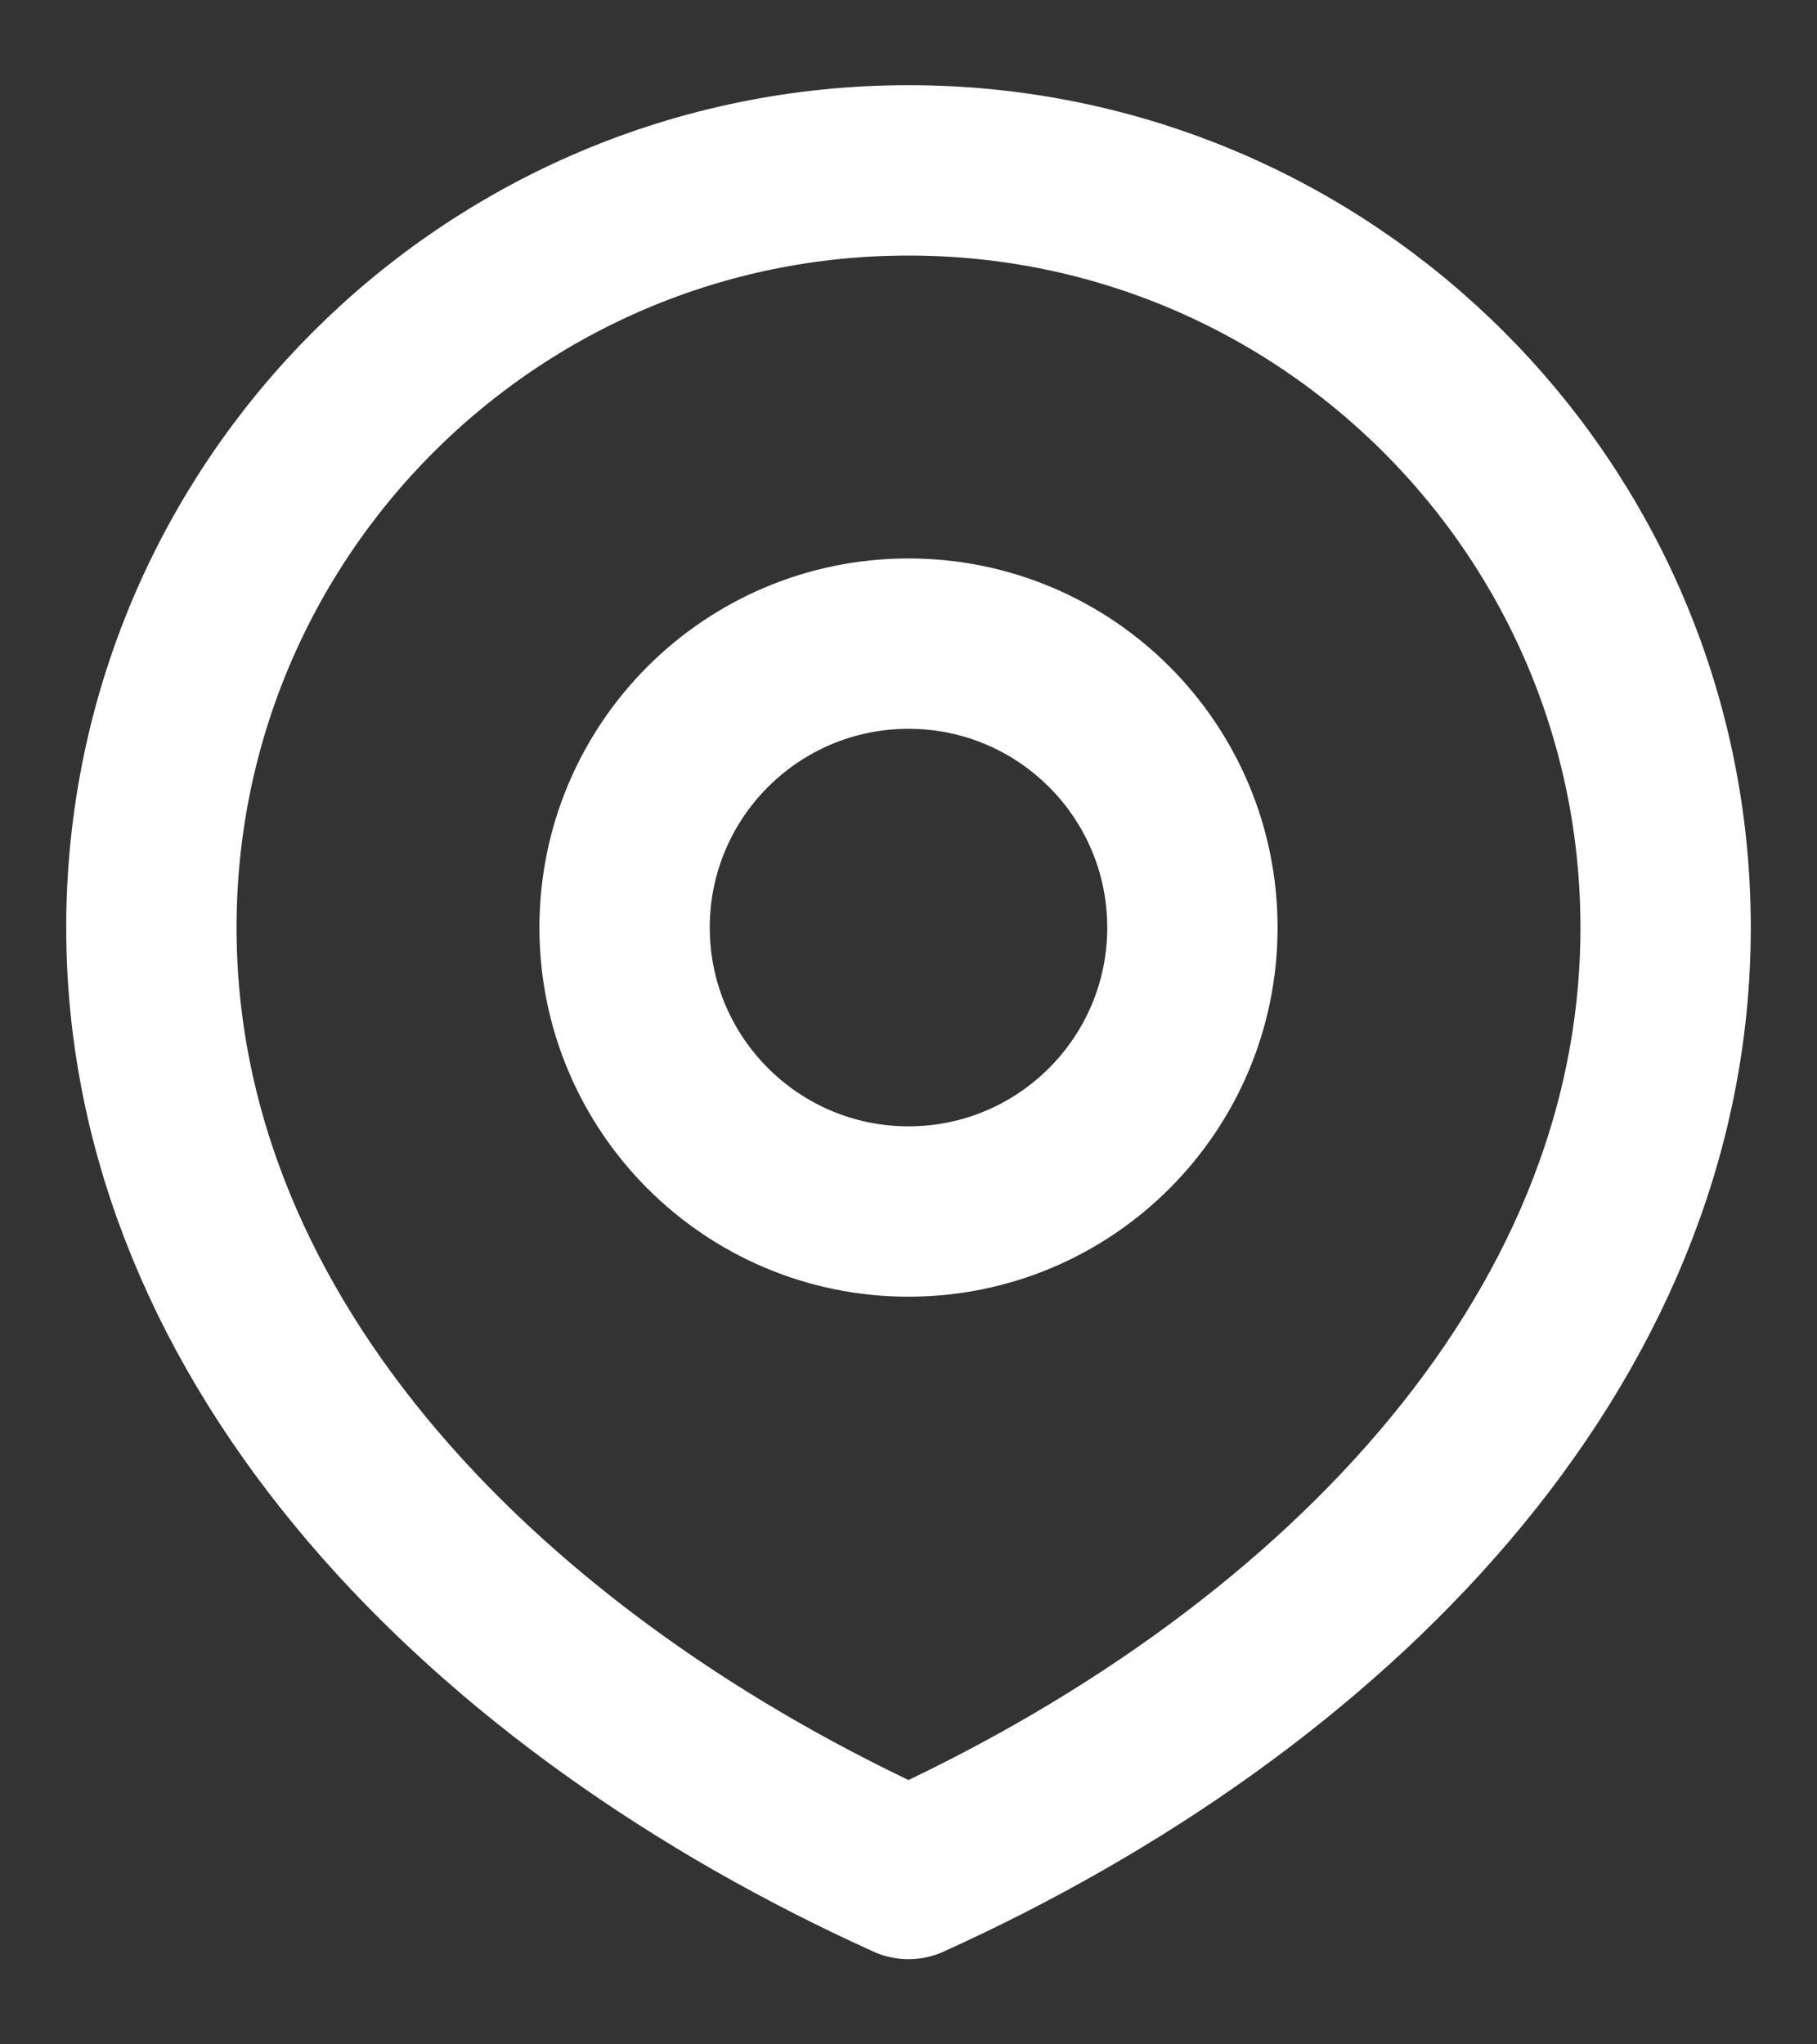 <svg width="16" height="18" viewBox="0 0 16 18" fill="none" xmlns="http://www.w3.org/2000/svg">
<rect x="0" y="0" width="16" height="18" fill="#333333" stroke="none"/>
<g id="ICon">
<path d="M14.667 8.167C14.667 11.849 11.682 14.833 8 16.5C4.318 14.833 1.333 11.849 1.333 8.167C1.333 4.485 4.318 1.5 8 1.5C11.682 1.5 14.667 4.485 14.667 8.167Z" stroke="white" stroke-width="1.5" stroke-linecap="round" stroke-linejoin="round"/>
<path d="M10.5 8.167C10.5 9.547 9.381 10.667 8 10.667C6.619 10.667 5.5 9.547 5.5 8.167C5.5 6.786 6.619 5.667 8 5.667C9.381 5.667 10.5 6.786 10.5 8.167Z" stroke="white" stroke-width="1.5" stroke-linecap="round" stroke-linejoin="round"/>
</g>
</svg>
